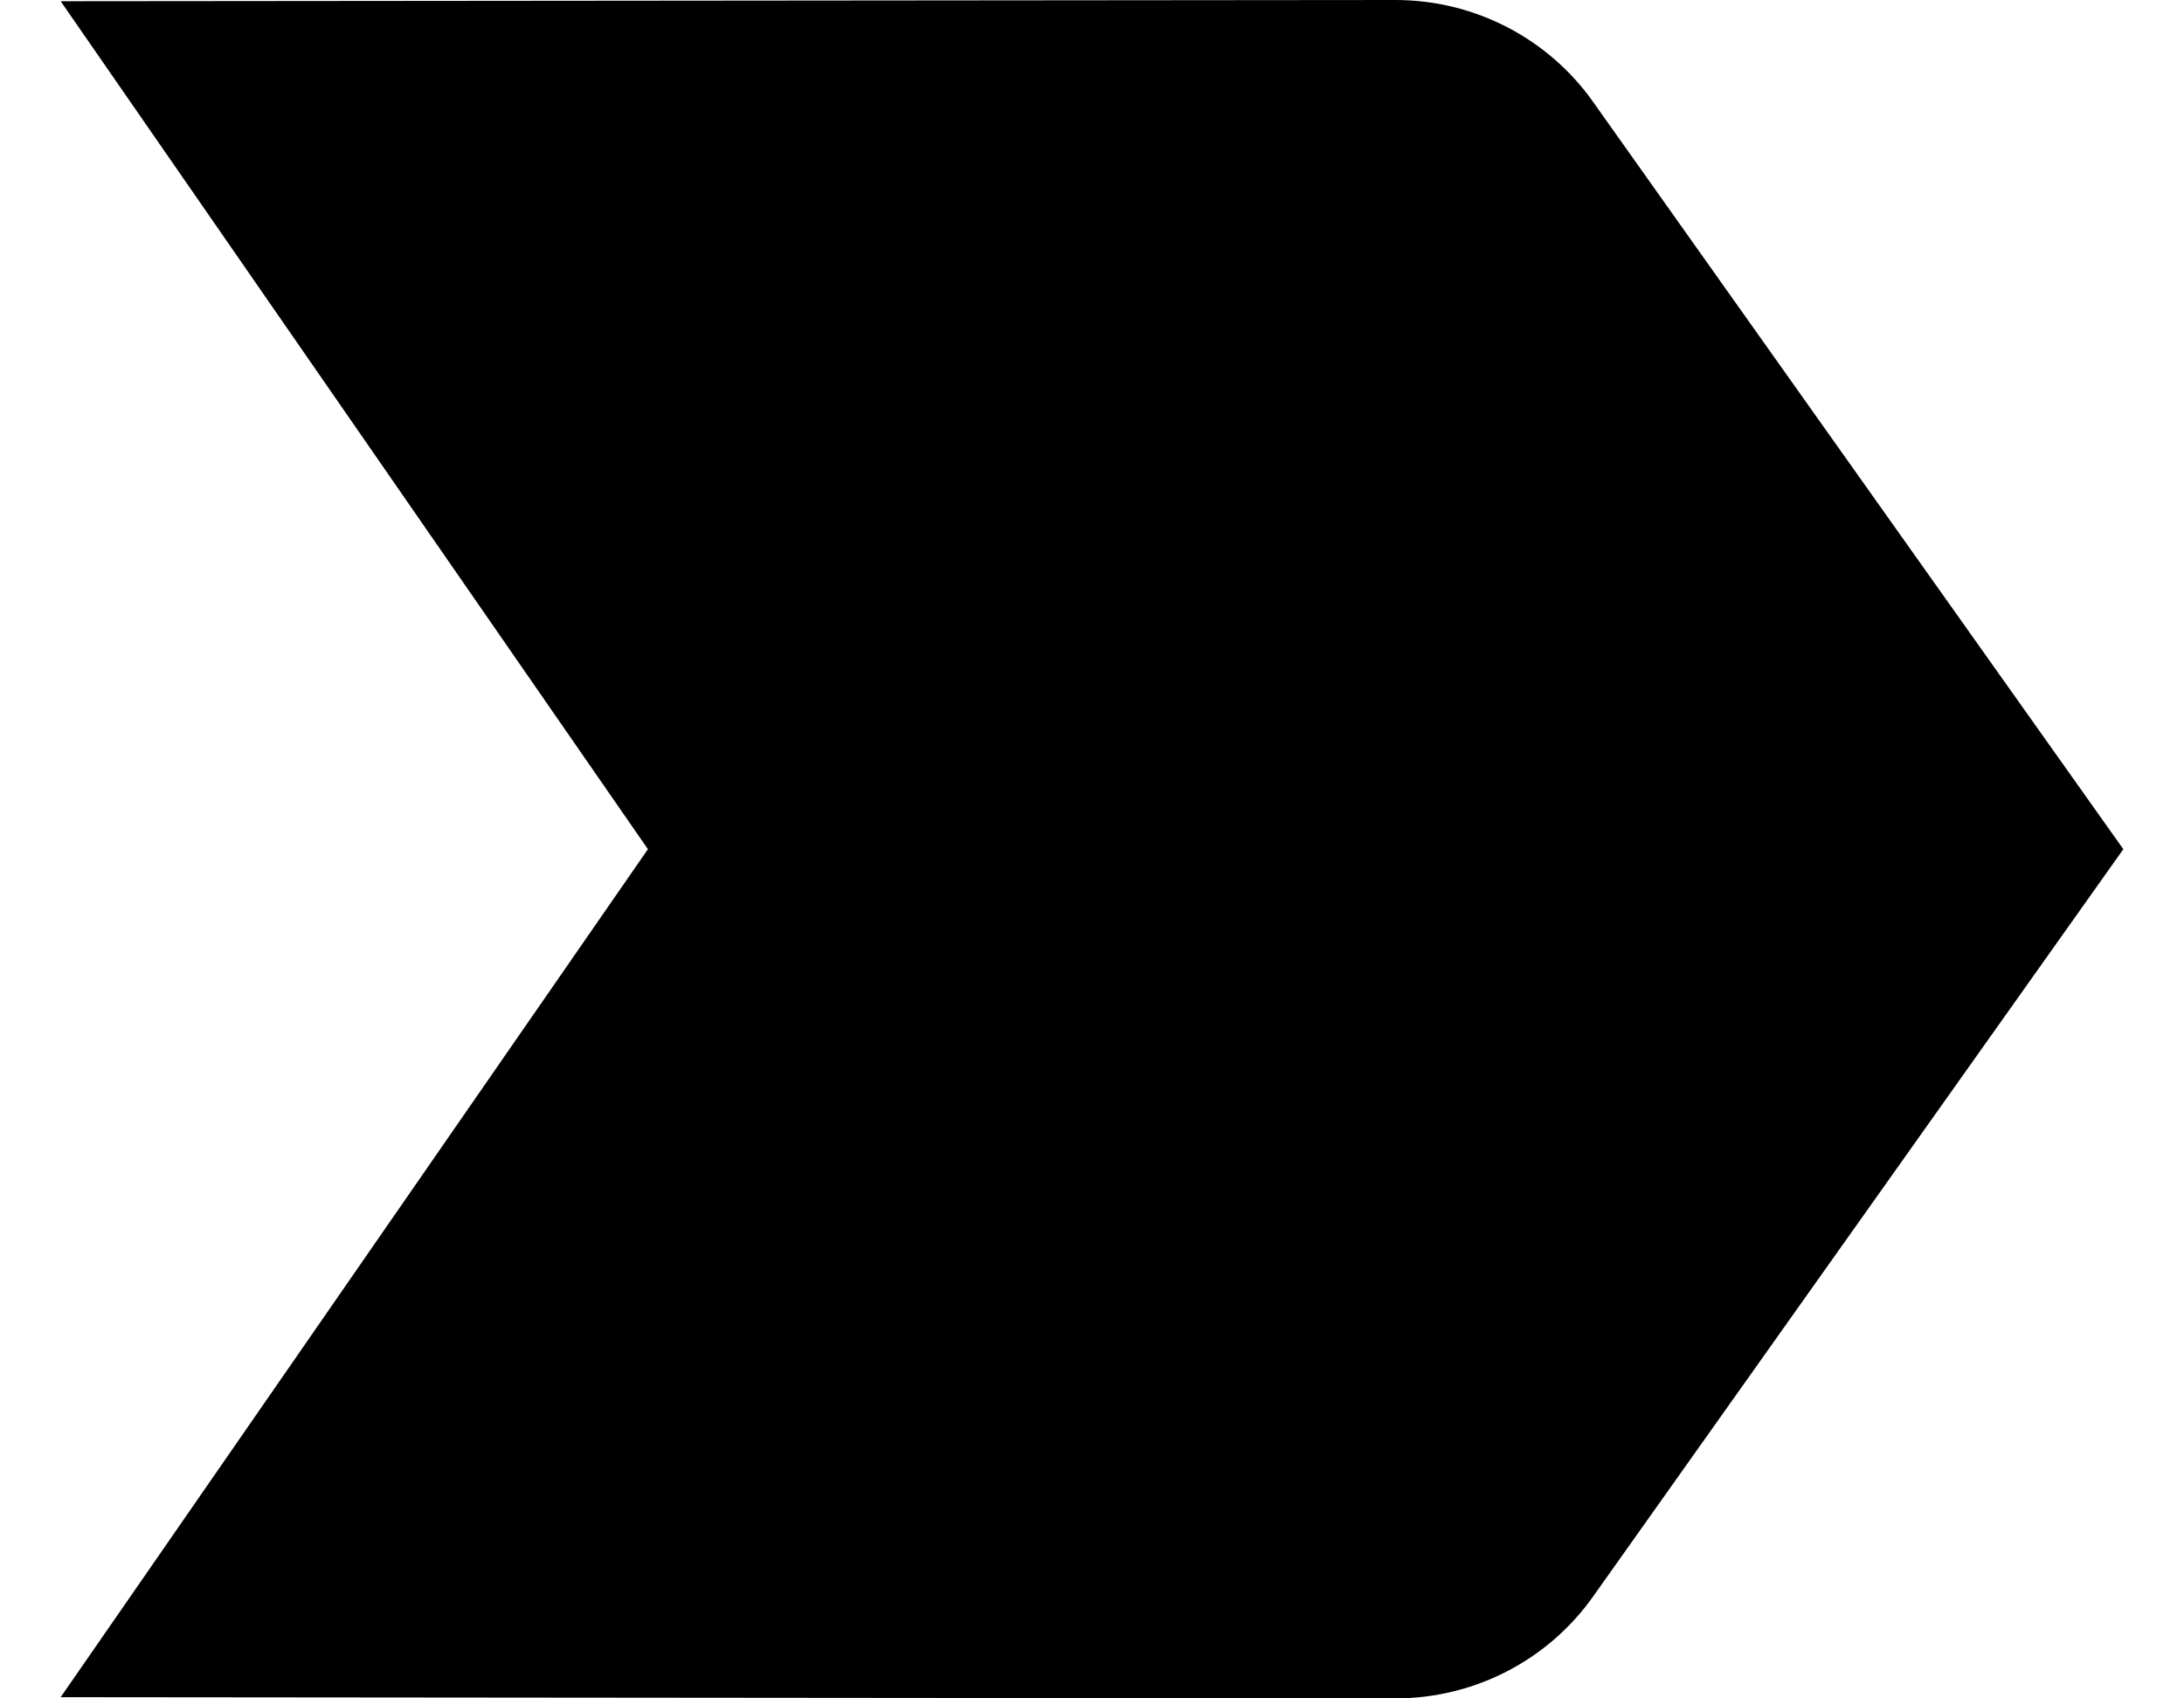 <svg width="18" height="14" viewBox="0 0 18 14" fill="current" xmlns="http://www.w3.org/2000/svg">
<path d="M0.5 13.99L11.5 14C12.17 14 12.77 13.67 13.13 13.16L17.5 7L13.13 0.84C12.77 0.33 12.17 0 11.5 0L0.5 0.01L5.34 7L0.5 13.99Z" fill="current"/>
</svg>
